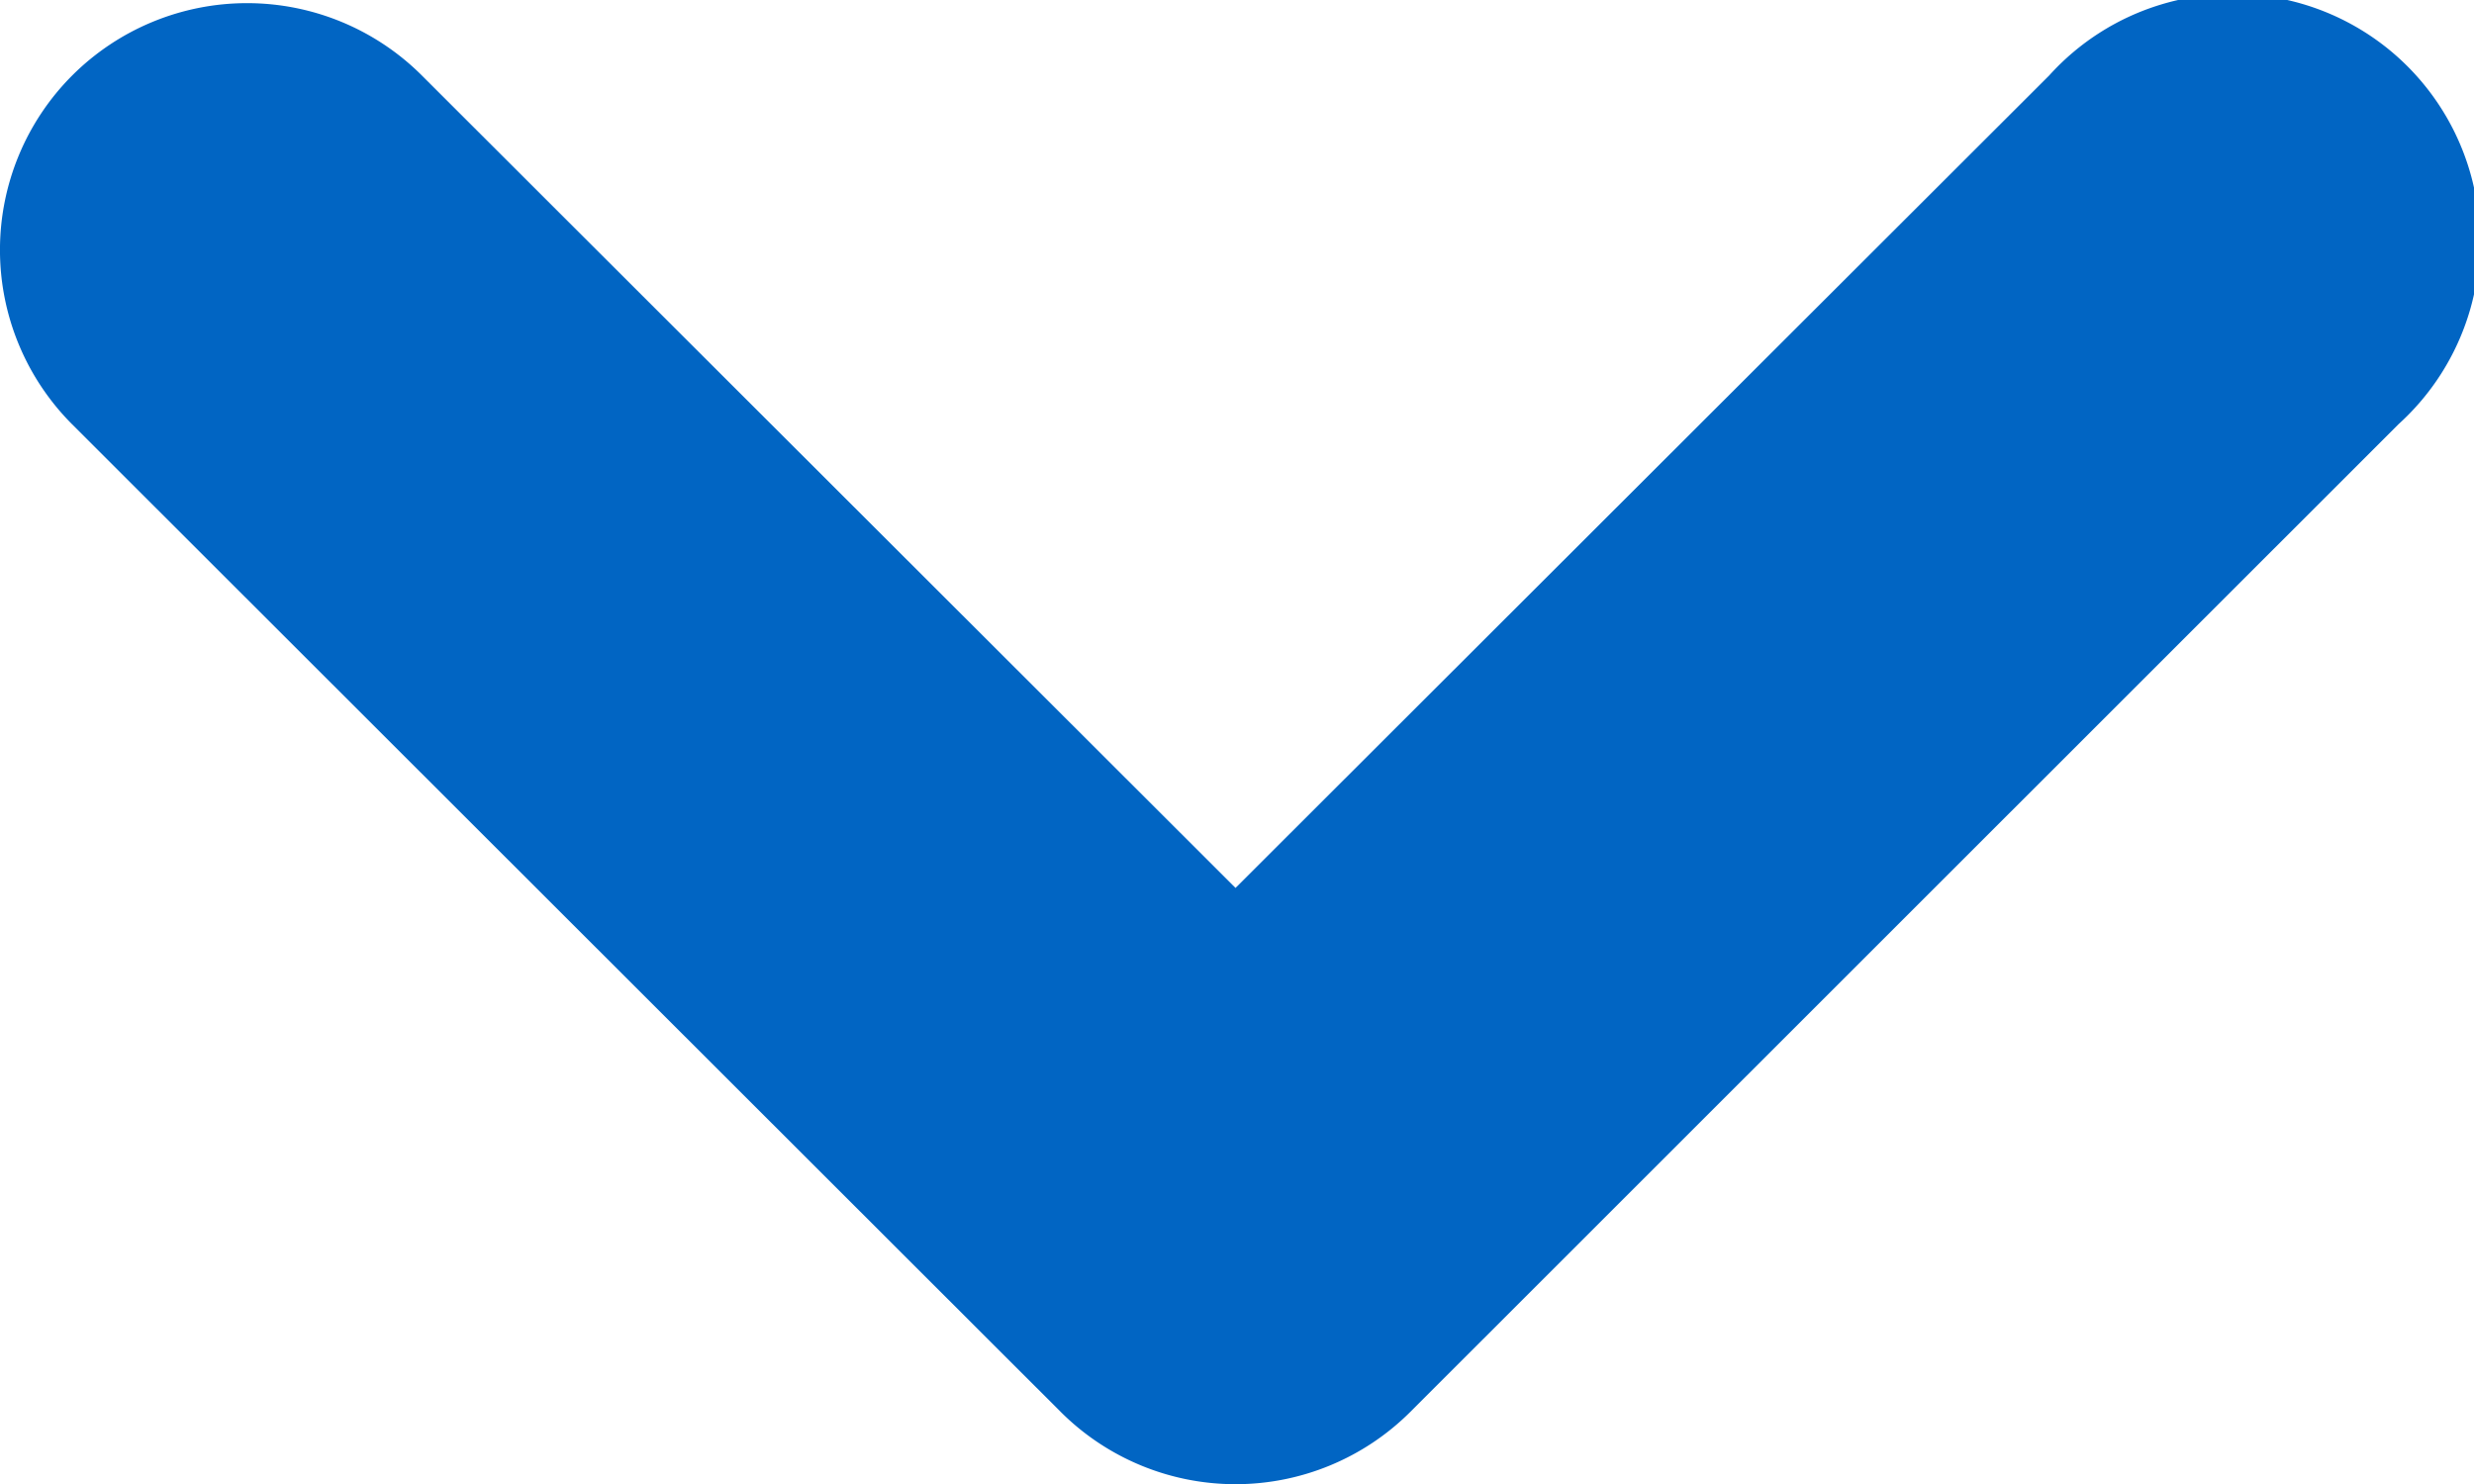 <svg xmlns="http://www.w3.org/2000/svg" width="10" height="6" fill="none"><path fill="#0165C3" fill-rule="evenodd" d="M.292.305a1 1 0 0 1 1.413 0L4.994 3.59 8.283.305a.999.999 0 1 1 1.412 1.41L5.7 5.709a1 1 0 0 1-1.412 0L.292 1.716a.998.998 0 0 1 0-1.411Z" clip-rule="evenodd"/></svg>
